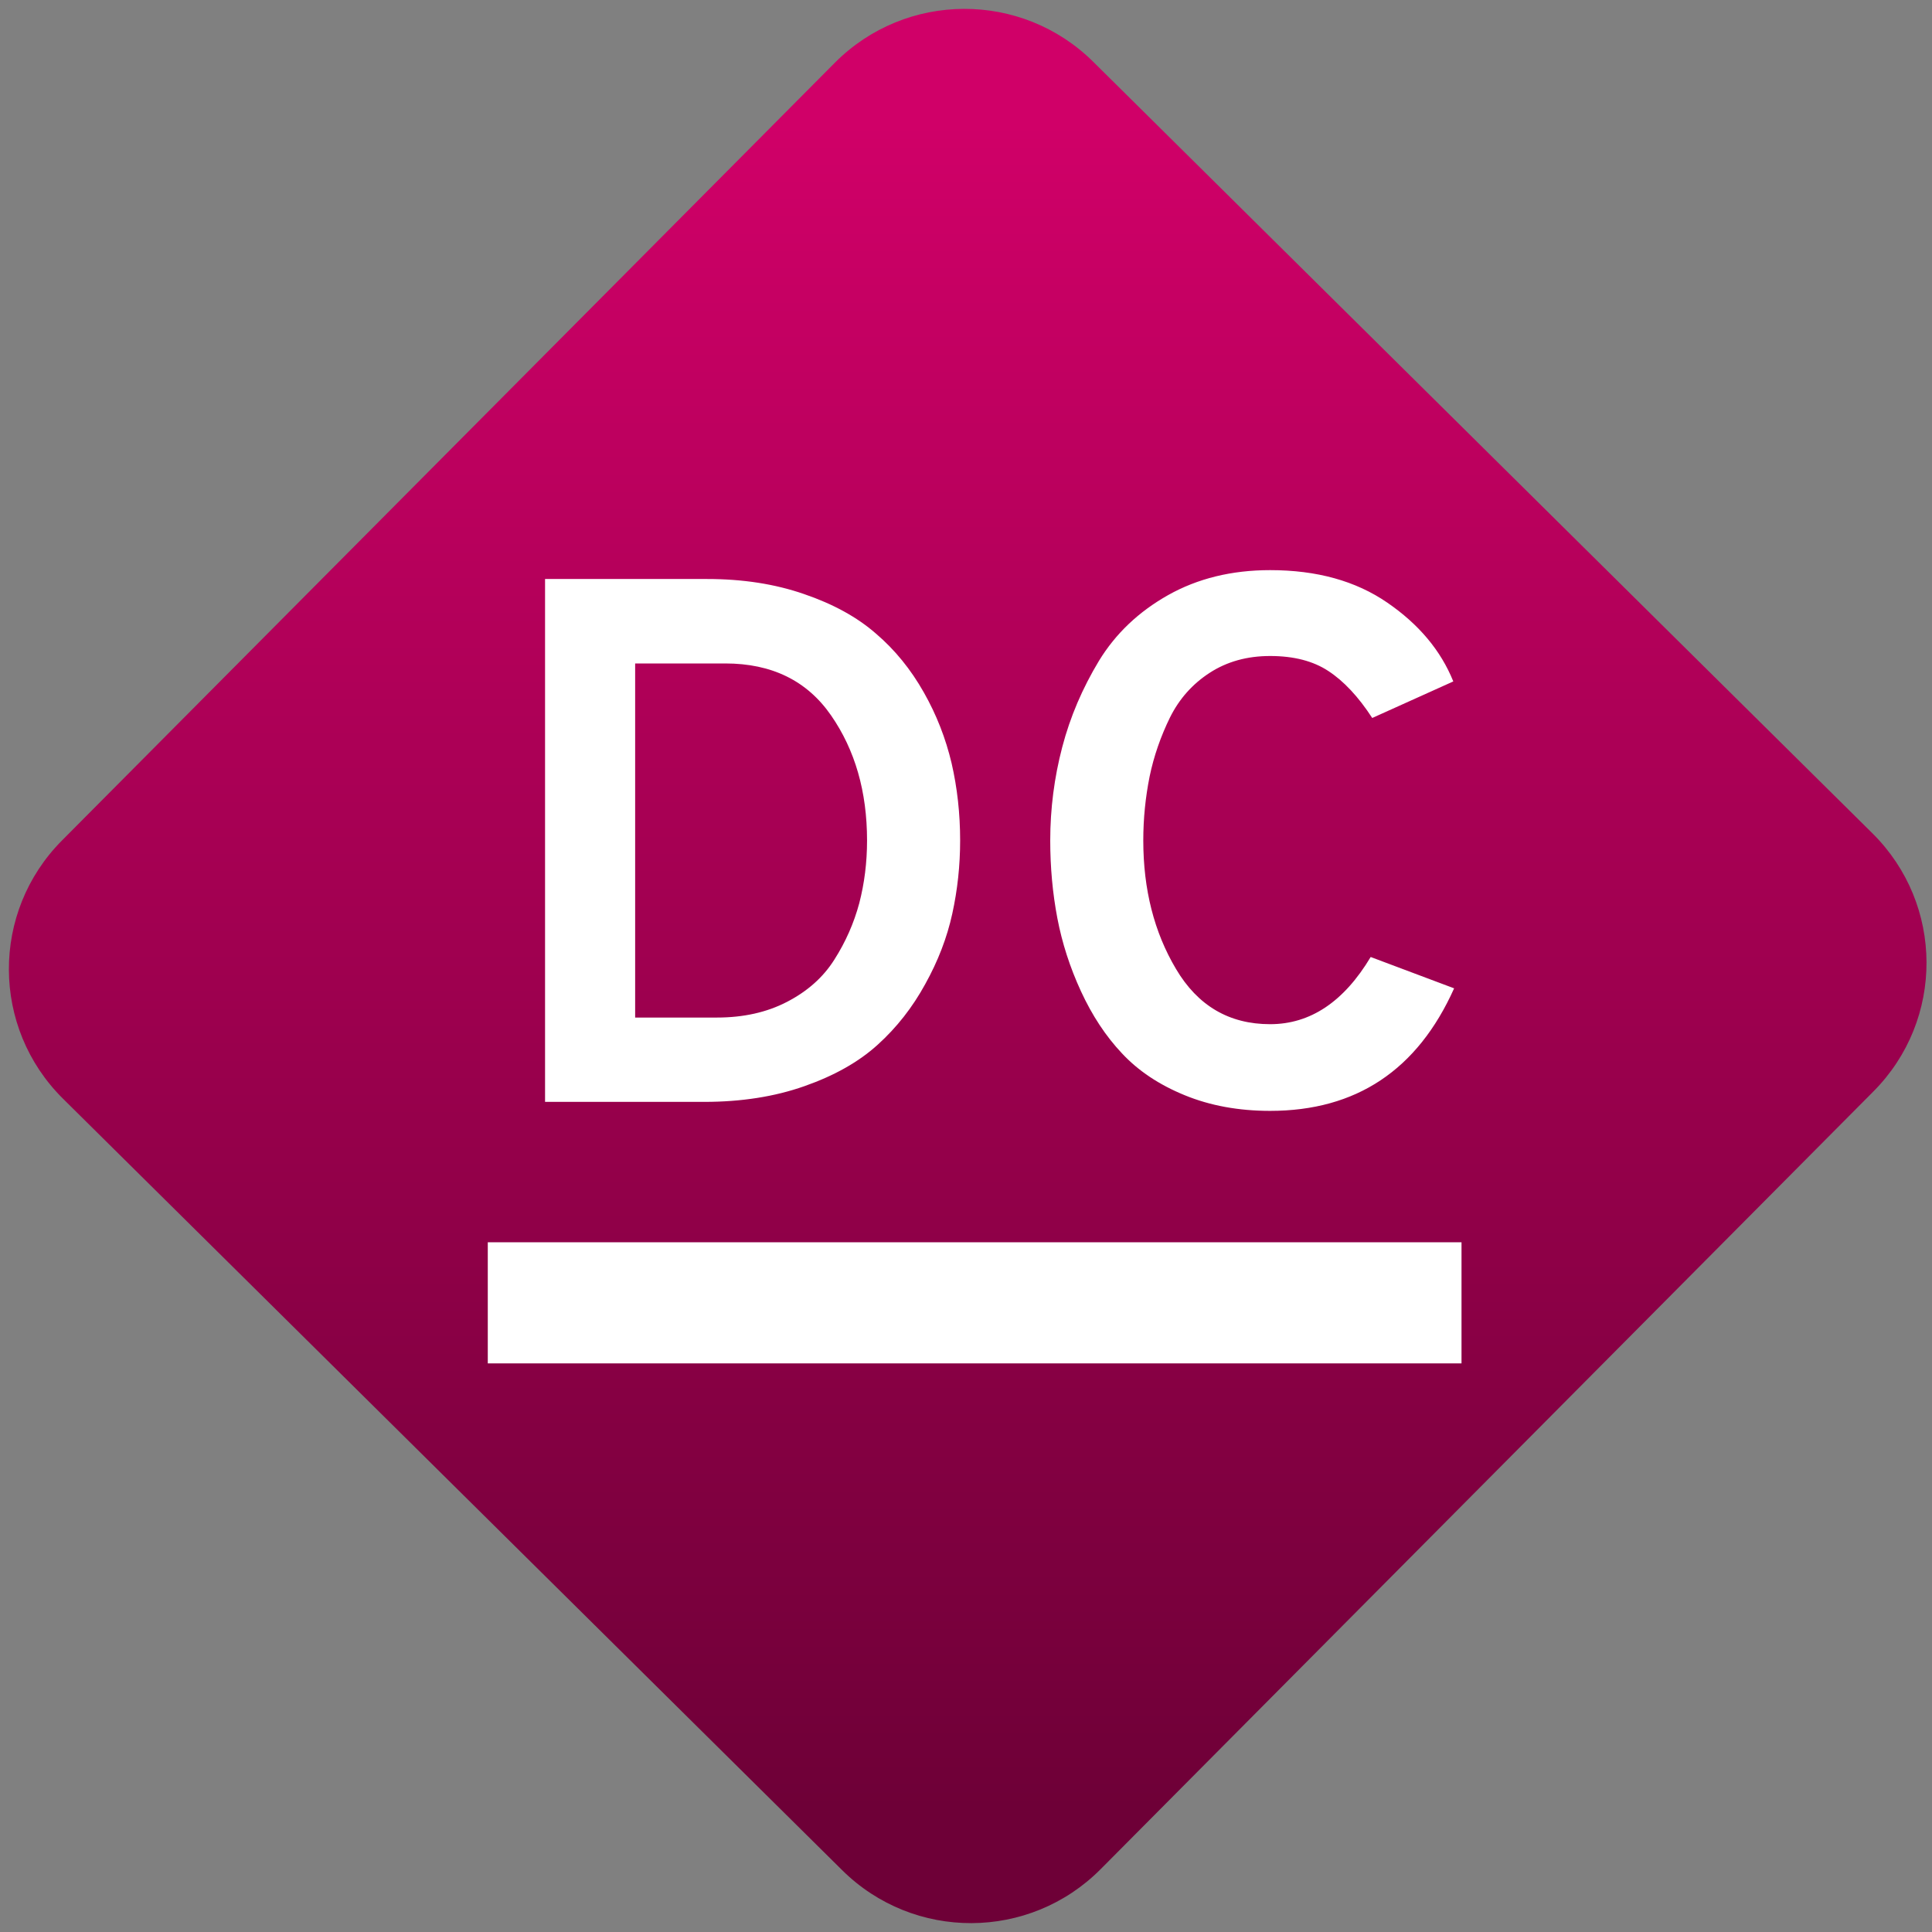<svg width="64" height="64" viewBox="0 0 64 64" version="1.1"><rect x="0" y="0" width="64" height="64" fill="#808080" stroke="none"/><defs><linearGradient id="linear-pattern-0" gradientUnits="userSpaceOnUse" x1="0" y1="0" x2="0" y2="1" gradientTransform="matrix(60, 0, 0, 56, 0, 4)"><stop offset="0" stop-color="#d00068" stop-opacity="1"/><stop offset="1" stop-color="#6e0037" stop-opacity="1"/></linearGradient></defs><path fill="url(#linear-pattern-0)" fill-opacity="1" d="M 36.219 2.051 L 62.027 27.605 C 64.402 29.957 64.418 33.785 62.059 36.156 L 36.461 61.918 C 34.105 64.289 30.27 64.305 27.895 61.949 L 2.086 36.395 C -0.289 34.043 -0.305 30.215 2.051 27.844 L 27.652 2.082 C 30.008 -0.289 33.844 -0.305 36.219 2.051 Z M 36.219 2.051 " /><g transform="matrix(1.008,0,0,1.003,16.221,16.077)"><path fill-rule="evenodd" fill="rgb(100%, 100%, 100%)" fill-opacity="1" d="M -0.062 25 L 31.938 25 L 31.938 29 L -0.062 29 Z M -0.062 25 "/><path fill-rule="evenodd" fill="rgb(100%, 100%, 100%)" fill-opacity="1" d="M 1.82 20.363 L 1.82 3.094 L 7.148 3.094 C 8.316 3.094 9.375 3.258 10.328 3.59 C 11.285 3.918 12.074 4.352 12.695 4.898 C 13.324 5.438 13.844 6.086 14.266 6.836 C 14.688 7.582 14.988 8.363 15.18 9.176 C 15.367 9.992 15.461 10.844 15.461 11.73 C 15.461 12.555 15.375 13.359 15.203 14.148 C 15.031 14.938 14.734 15.715 14.312 16.477 C 13.895 17.242 13.375 17.91 12.75 18.477 C 12.125 19.047 11.32 19.5 10.344 19.844 C 9.367 20.191 8.266 20.363 7.051 20.363 Z M 4.781 17.578 L 7.469 17.578 C 8.34 17.578 9.109 17.406 9.773 17.059 C 10.441 16.711 10.961 16.25 11.328 15.664 C 11.699 15.078 11.969 14.461 12.145 13.805 C 12.316 13.145 12.402 12.453 12.402 11.73 C 12.402 10.117 12.008 8.742 11.219 7.598 C 10.43 6.453 9.27 5.883 7.742 5.883 L 4.781 5.883 Z M 25.648 20.66 C 24.613 20.66 23.676 20.488 22.836 20.141 C 22 19.797 21.312 19.336 20.777 18.758 C 20.242 18.188 19.797 17.504 19.434 16.715 C 19.07 15.922 18.812 15.117 18.656 14.297 C 18.5 13.473 18.422 12.617 18.422 11.73 C 18.422 10.68 18.555 9.648 18.816 8.648 C 19.078 7.641 19.484 6.695 20.023 5.797 C 20.57 4.898 21.324 4.176 22.297 3.625 C 23.266 3.078 24.383 2.801 25.648 2.801 C 27.18 2.801 28.461 3.156 29.5 3.875 C 30.531 4.586 31.258 5.453 31.668 6.477 L 29.004 7.684 C 28.547 6.977 28.062 6.461 27.562 6.133 C 27.062 5.801 26.422 5.637 25.648 5.637 C 24.895 5.637 24.234 5.82 23.664 6.191 C 23.094 6.562 22.66 7.055 22.355 7.672 C 22.055 8.289 21.828 8.938 21.688 9.617 C 21.551 10.305 21.48 11.008 21.48 11.73 C 21.48 13.344 21.836 14.758 22.555 15.973 C 23.27 17.188 24.301 17.797 25.648 17.797 C 26.969 17.797 28.07 17.059 28.953 15.578 L 31.695 16.613 C 30.492 19.312 28.477 20.66 25.648 20.66 Z M 25.648 20.66 "/></g></svg>

